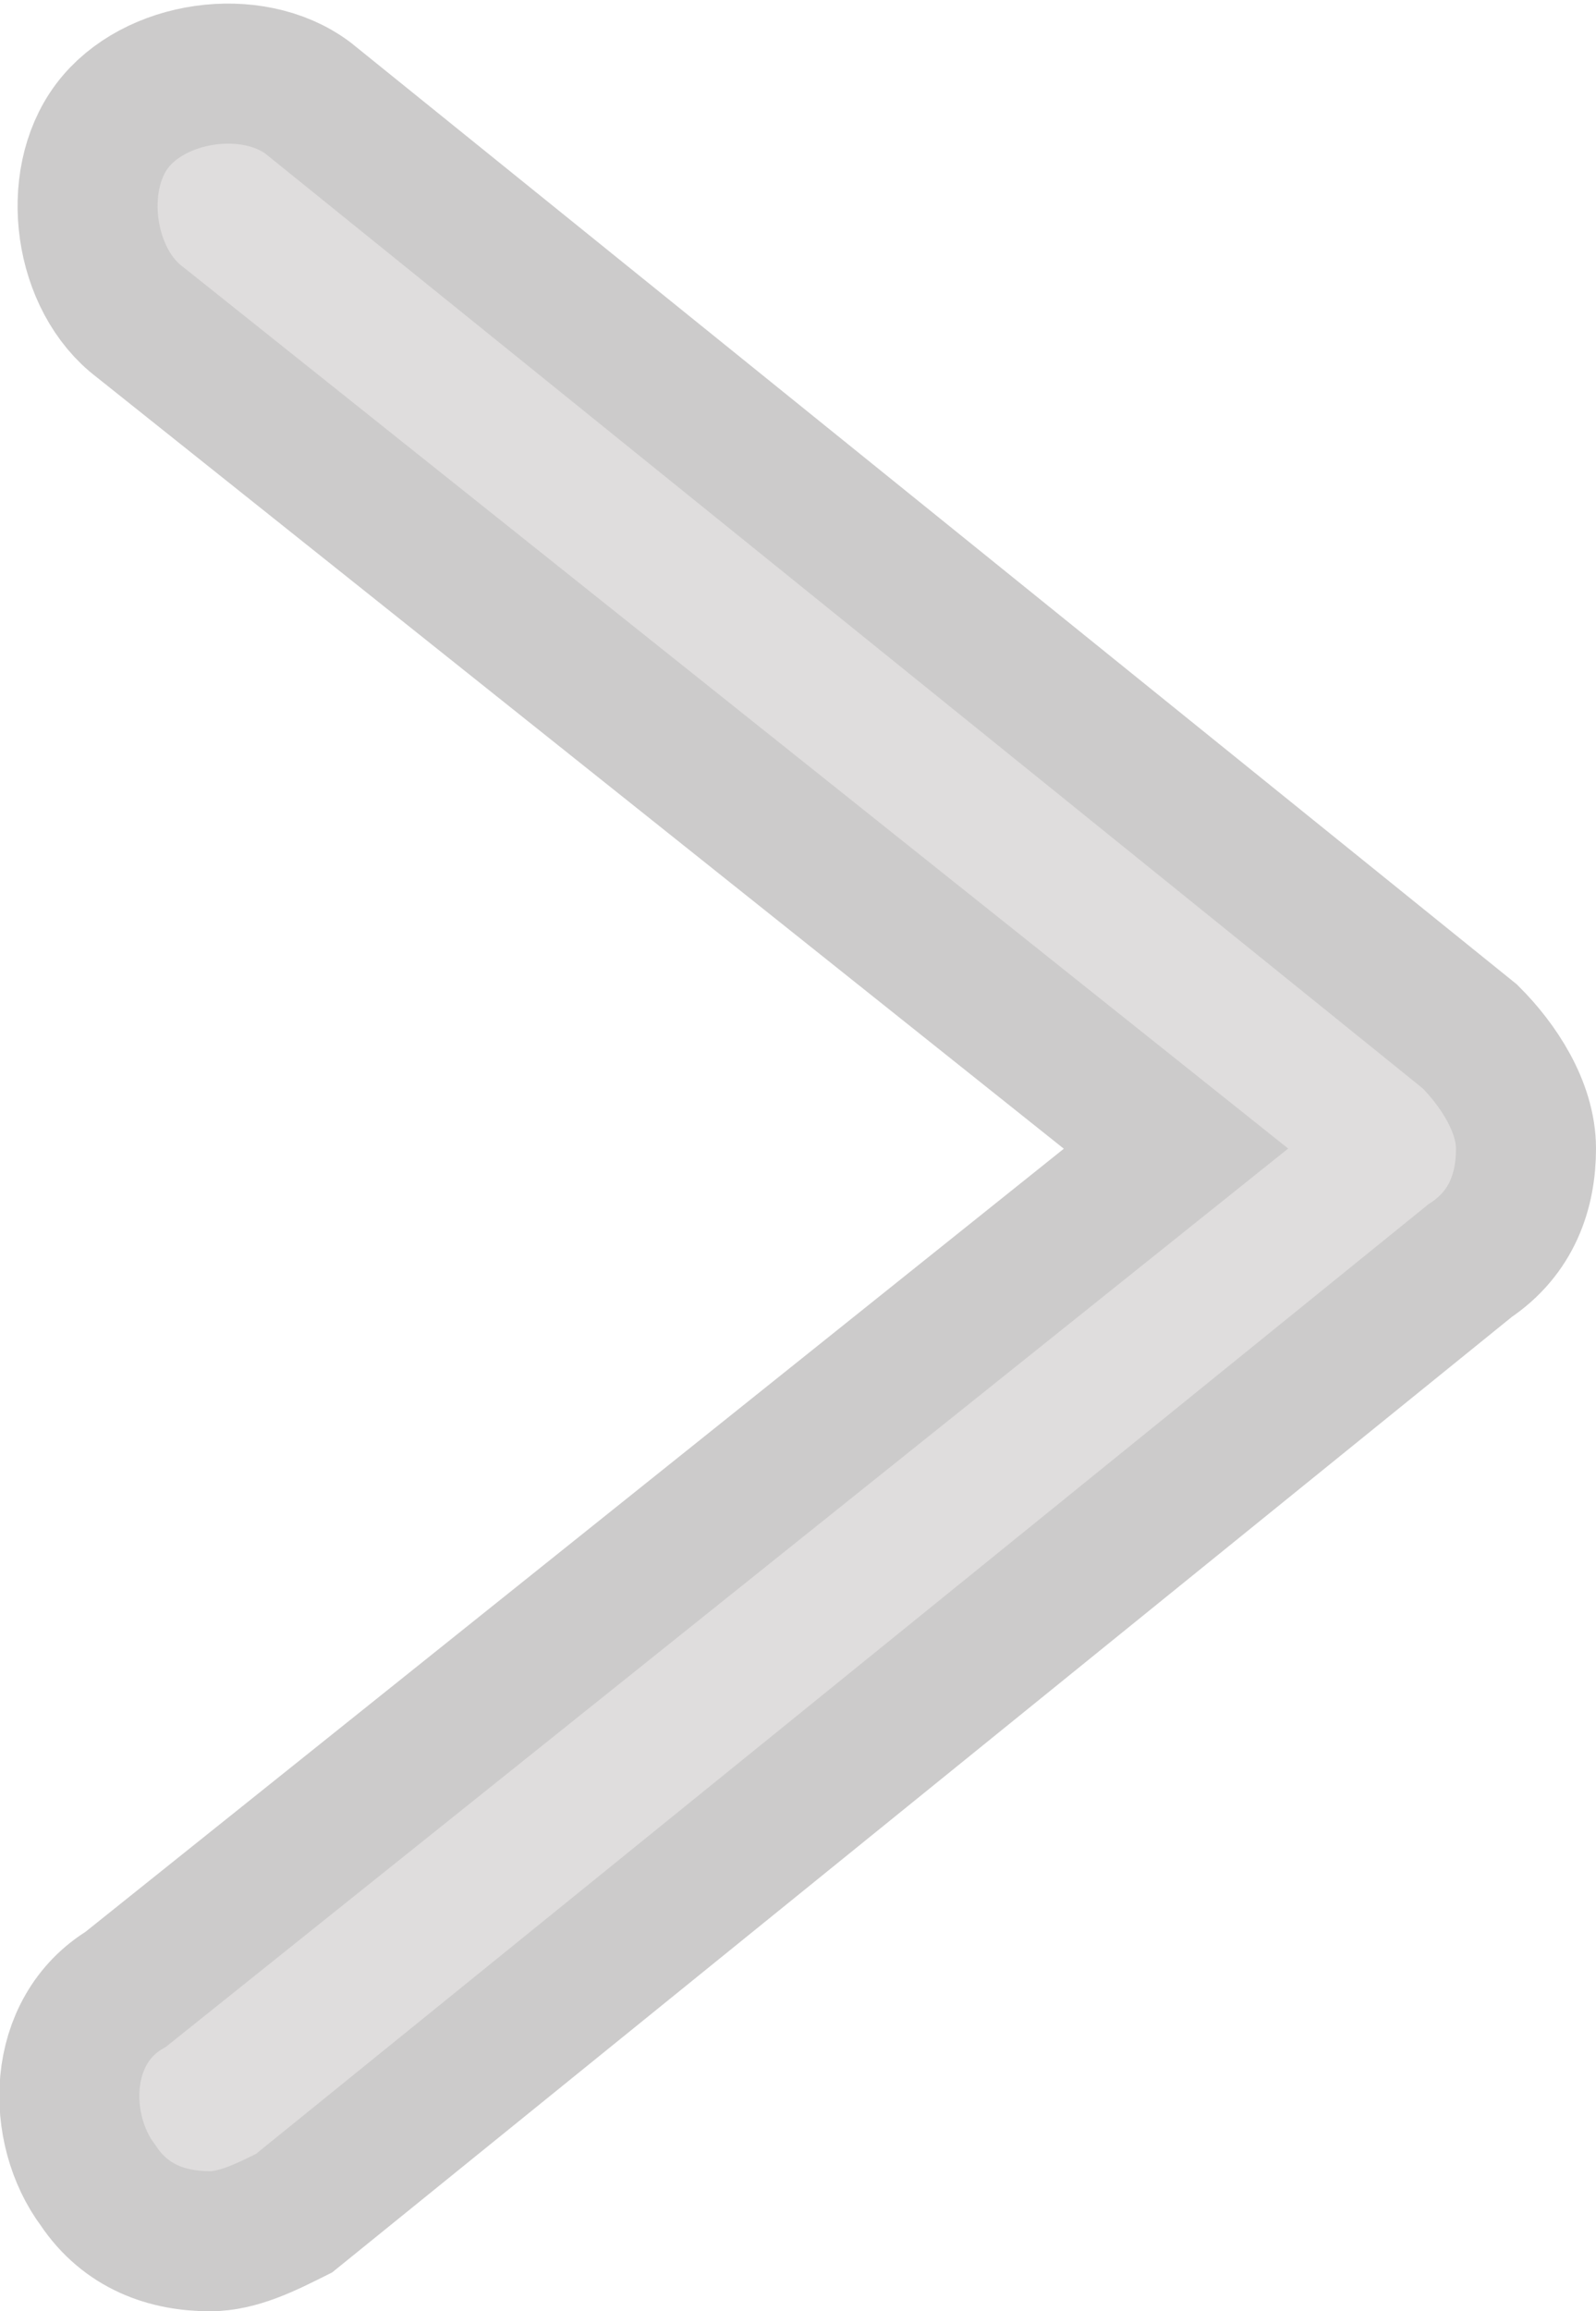 <?xml version="1.0" encoding="utf-8"?>
<!-- Generator: Adobe Illustrator 18.1.0, SVG Export Plug-In . SVG Version: 6.00 Build 0)  -->
<svg version="1.1" id="Layer_1" xmlns="http://www.w3.org/2000/svg" xmlns:xlink="http://www.w3.org/1999/xlink" x="0px" y="0px"
	 viewBox="0 0 11.4 16.5" enable-background="new 0 0 11.4 16.5" xml:space="preserve">
<g id="Bell">
	<path fill="#DFDDDD" stroke="#CCCBCB" stroke-miterlimit="10" d="M1.5,16c-0.3,0-0.6-0.1-0.8-0.4c-0.3-0.4-0.3-1.1,0.2-1.4l7.5-6
		L1,2.3c-0.4-0.3-0.5-1-0.2-1.4c0.3-0.4,1-0.5,1.4-0.2l8.3,6.7c0.2,0.2,0.4,0.5,0.4,0.8c0,0.3-0.1,0.6-0.4,0.8l-8.4,6.8
		C1.9,15.9,1.7,16,1.5,16z"/>
</g>
</svg>

